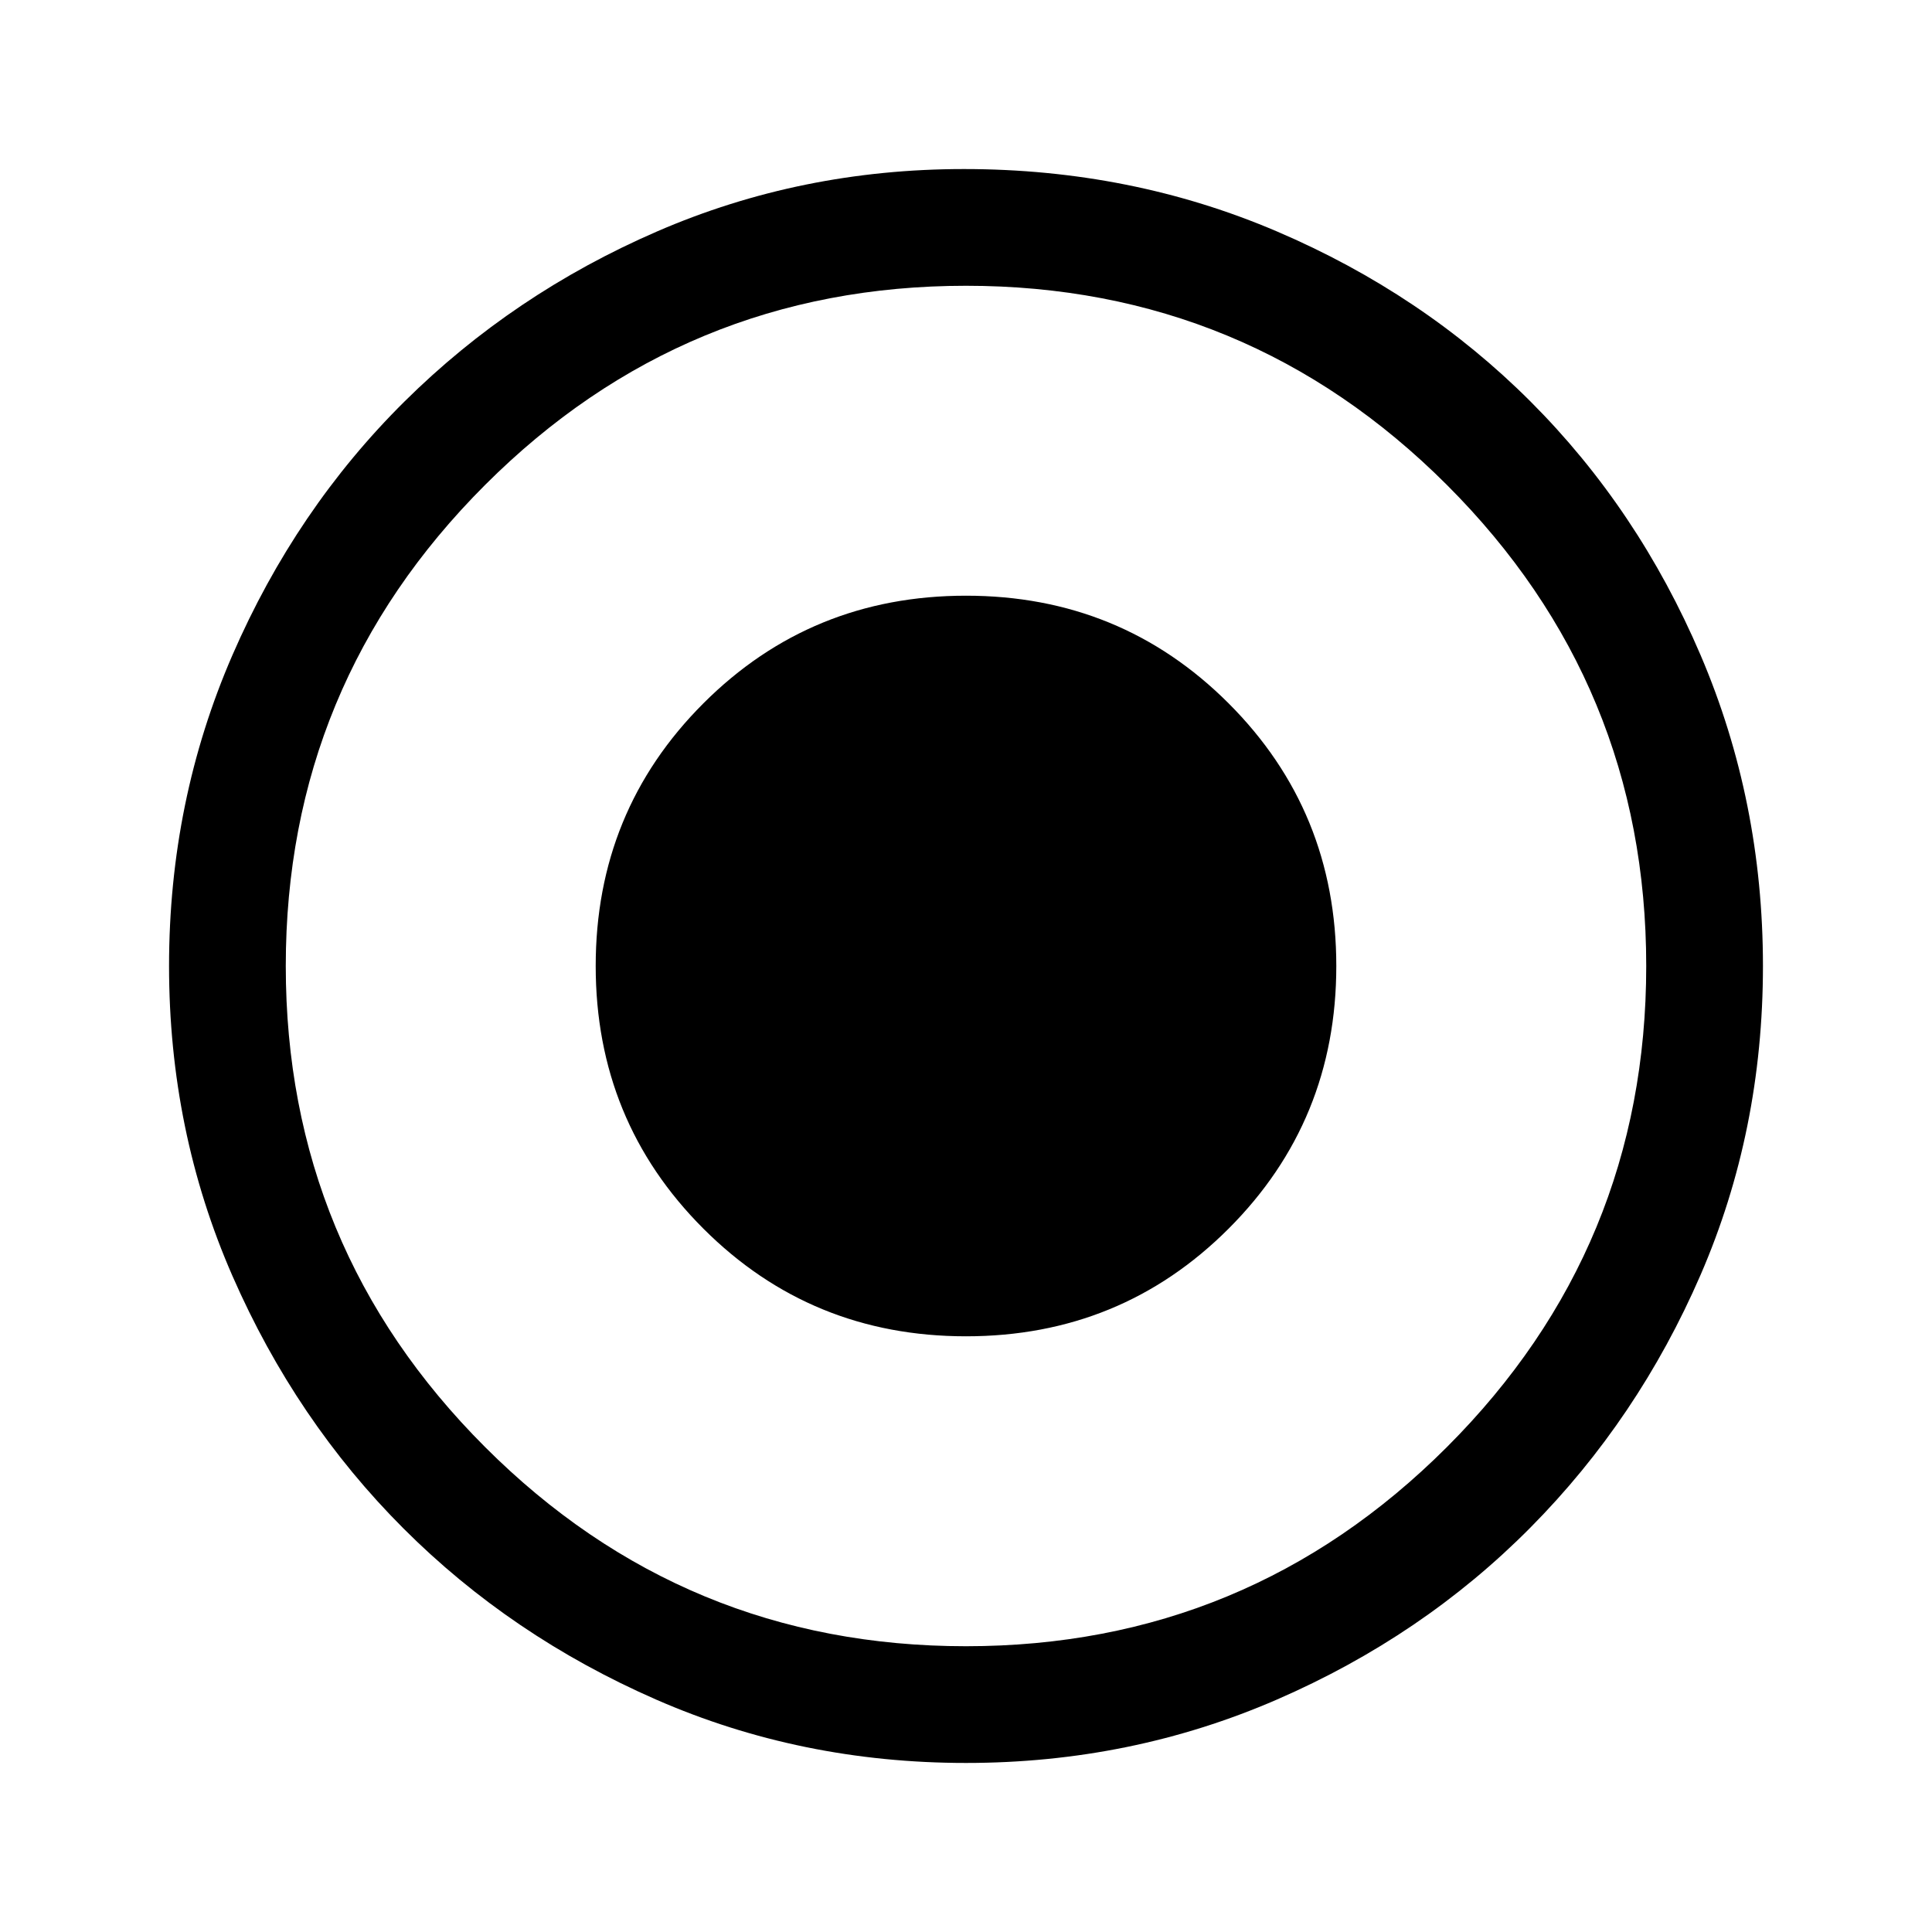 <svg xmlns="http://www.w3.org/2000/svg" height="48" width="48"><path d="M24 33.2q3.85 0 6.525-2.675Q33.2 27.85 33.2 24q0-3.85-2.675-6.525Q27.85 14.8 24 14.8q-3.85 0-6.525 2.675Q14.8 20.15 14.8 24q0 3.85 2.675 6.525Q20.15 33.2 24 33.2Zm0 10.6q-4.1 0-7.7-1.575-3.6-1.575-6.275-4.25Q7.35 35.3 5.775 31.7 4.2 28.1 4.2 24t1.575-7.725q1.575-3.625 4.275-6.3t6.275-4.225Q19.9 4.2 23.95 4.2q4.15 0 7.775 1.55t6.3 4.225q2.675 2.675 4.225 6.3Q43.8 19.9 43.8 24t-1.55 7.675q-1.55 3.575-4.225 6.275t-6.3 4.275Q28.1 43.8 24 43.8Zm0-2.9q7 0 11.95-4.95Q40.9 31 40.9 24q0-7-4.95-11.95Q31 7.1 24 7.1q-7 0-11.95 4.95Q7.1 17 7.1 24q0 7 4.95 11.95Q17 40.9 24 40.9ZM24 24Z"/></svg>
